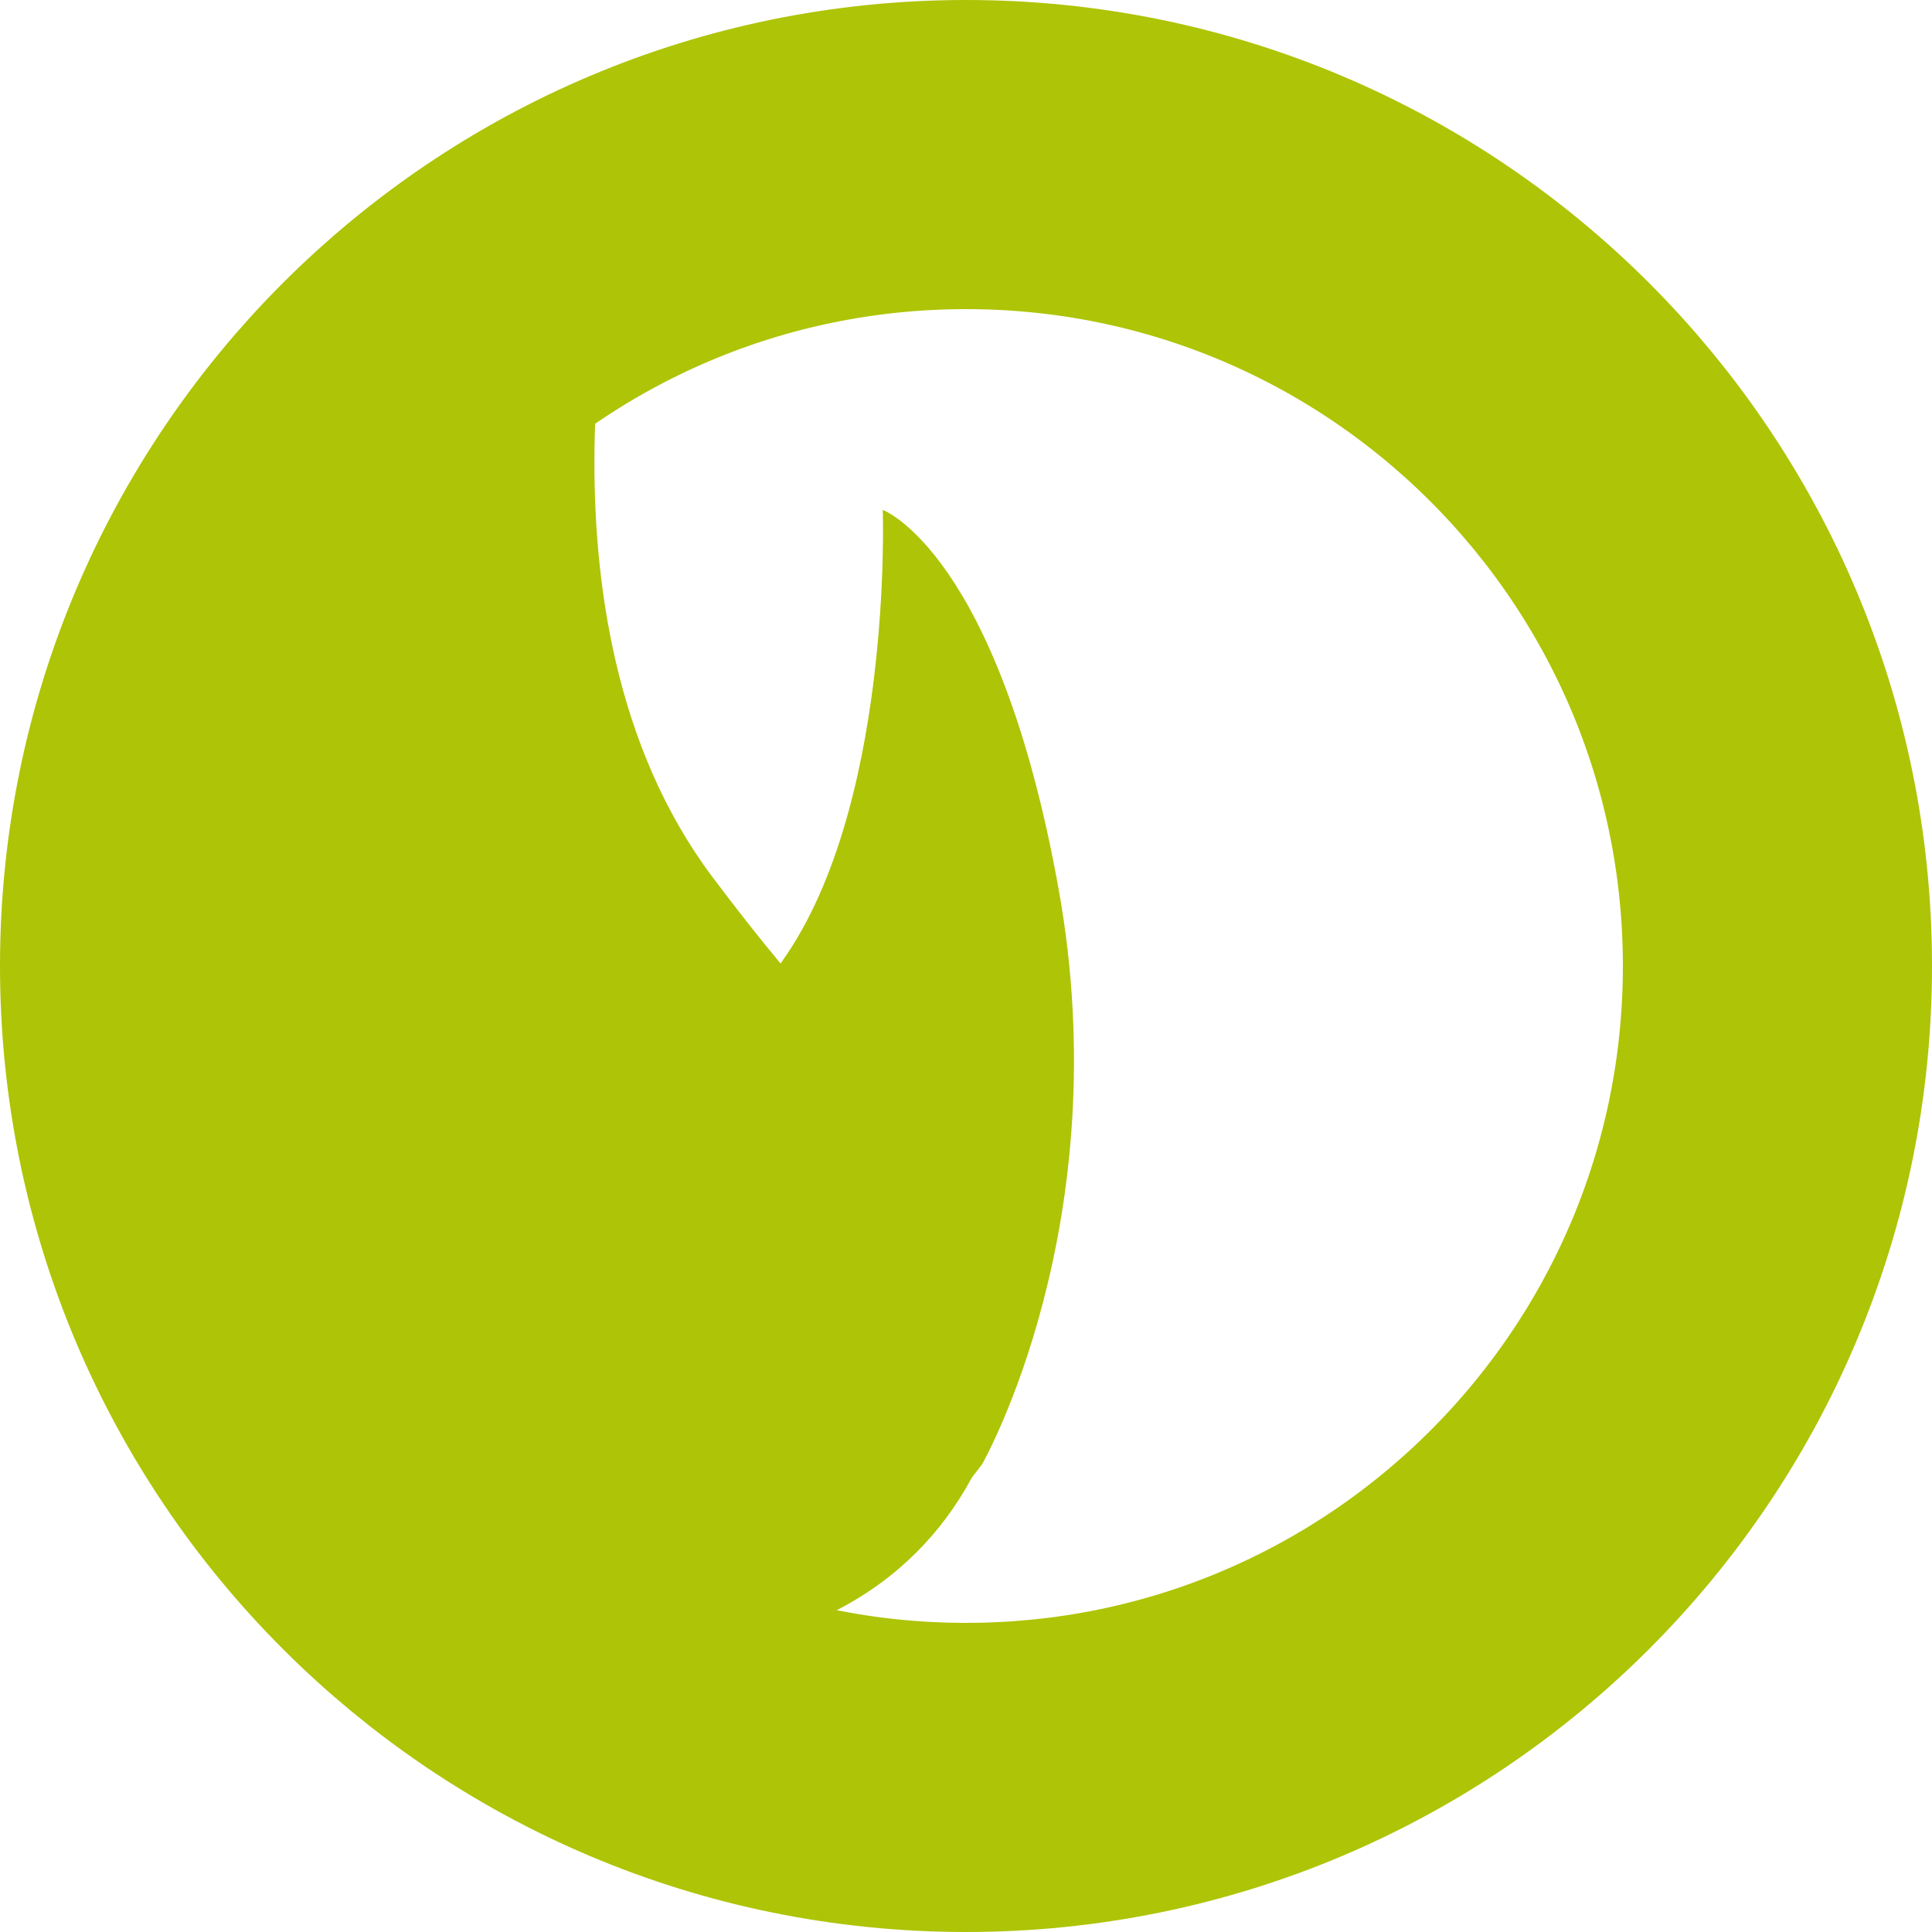 <svg width="75" height="75" viewBox="0 0 75 75" fill="none" xmlns="http://www.w3.org/2000/svg">
<path d="M34.269 19.793C34.269 19.793 34.687 31.621 30.158 37.593C26.735 42.106 17.667 44.681 16.396 46.694C13.445 51.37 11.461 57.989 21.069 62.741C30.677 67.492 38.134 56.824 38.134 56.824C38.134 56.824 43.443 47.512 41.09 34.484C38.738 21.455 34.269 19.793 34.269 19.793Z" fill="#AEC406"/>
<path d="M24.183 8.193C24.183 8.193 20.086 23.95 27.649 34.034C35.212 44.118 36.788 42.542 38.678 46.324C40.569 50.105 39.939 64.286 24.183 64.286C8.426 64.286 6.536 46.324 6.536 46.324C6.536 46.324 4.96 36.239 10.002 24.895C15.044 13.55 24.183 8.193 24.183 8.193Z" fill="#AEC406"/>
<path d="M69 37.5C69 54.897 54.897 69 37.5 69C20.103 69 6 54.897 6 37.5C6 20.103 20.103 6 37.5 6C54.897 6 69 20.103 69 37.5Z" stroke="#AEC406" stroke-width="12"/>
</svg>
